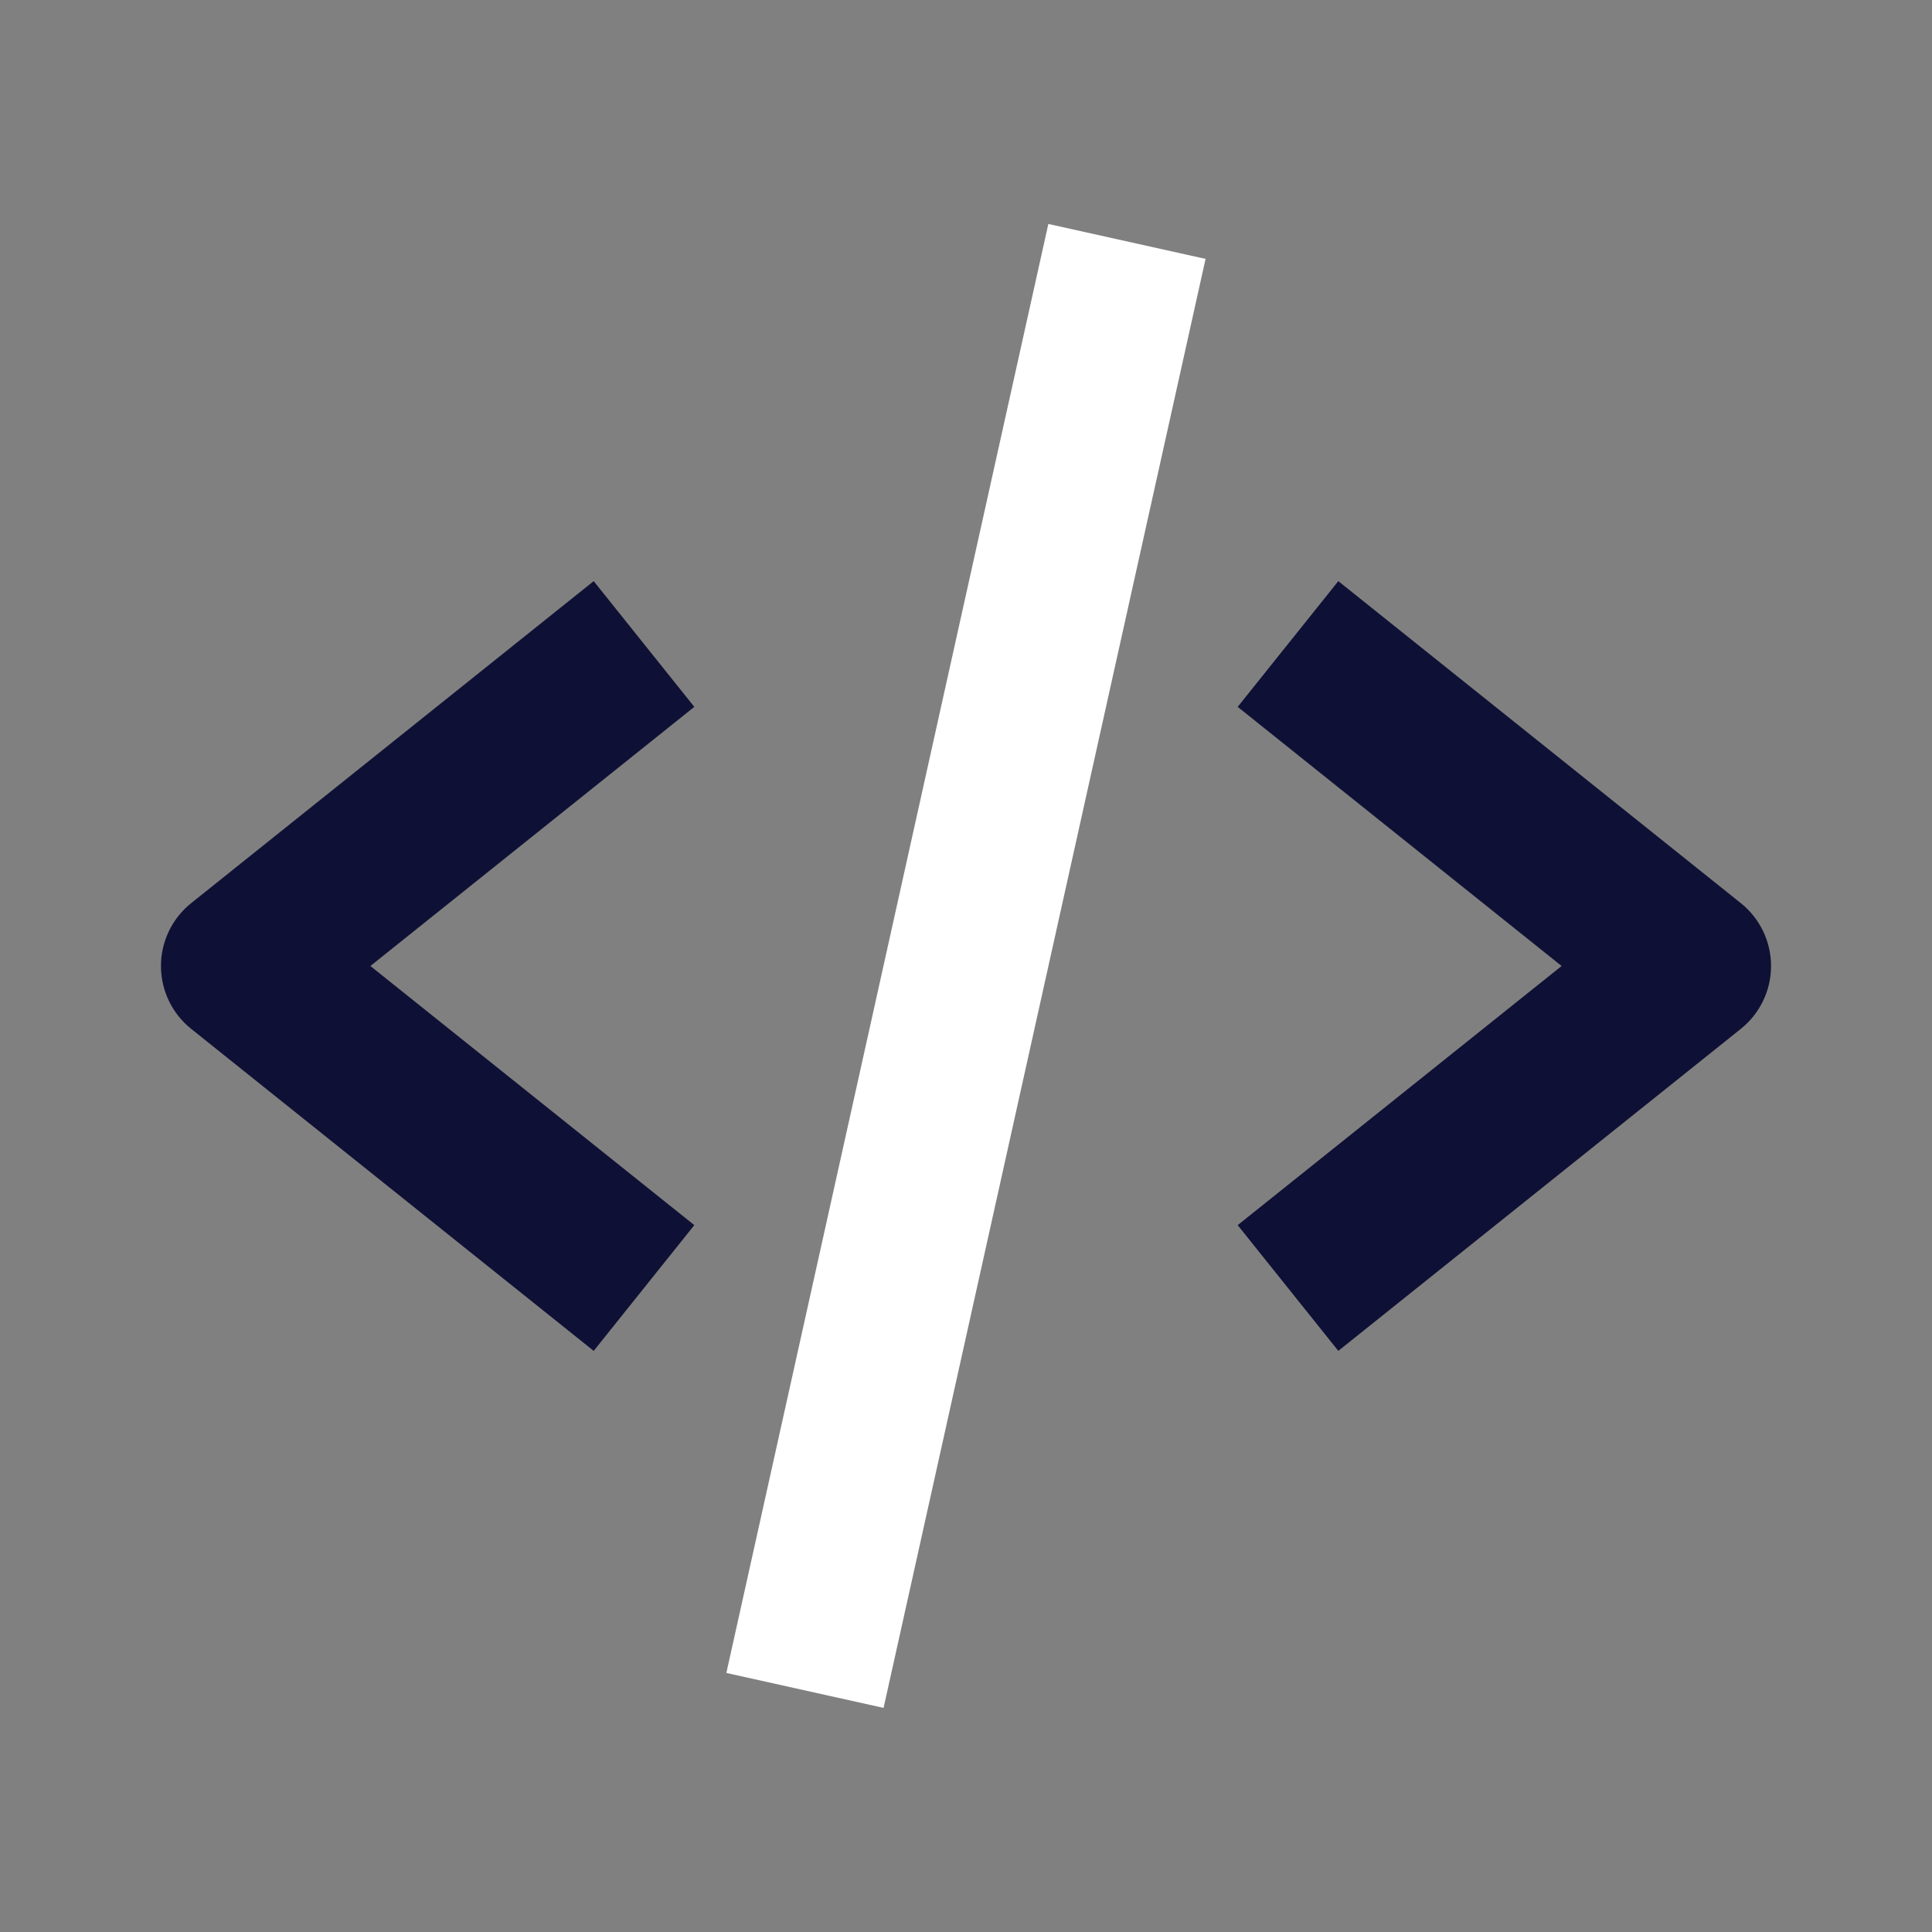 <svg width="170" height="170" viewBox="0 0 170 170" fill="none" xmlns="http://www.w3.org/2000/svg">
<rect x="0" y="0" width="170" height="170" fill="#808080" stroke="none"/>
<path fill-rule="evenodd" clip-rule="evenodd" d="M61.094 107.801L52.24 118.866L16.823 90.532C15.993 89.869 15.323 89.027 14.863 88.069C14.402 87.112 14.163 86.063 14.163 85C14.163 83.938 14.402 82.889 14.863 81.931C15.323 80.974 15.993 80.132 16.823 79.468L52.24 51.135L61.094 62.199L32.59 85L61.094 107.801ZM108.906 62.199L117.76 51.135L153.177 79.468C154.007 80.132 154.677 80.974 155.137 81.931C155.598 82.889 155.837 83.938 155.837 85C155.837 86.063 155.598 87.112 155.137 88.069C154.677 89.027 154.007 89.869 153.177 90.532L117.76 118.866L108.906 107.801L137.41 85L108.906 62.199Z" fill="#0F1035"/>
<path d="M77.747 150.28L63.913 147.206L78.08 83.456L92.246 19.706L106.08 22.78L91.913 86.53L77.747 150.28Z" fill="white"/>
</svg>
